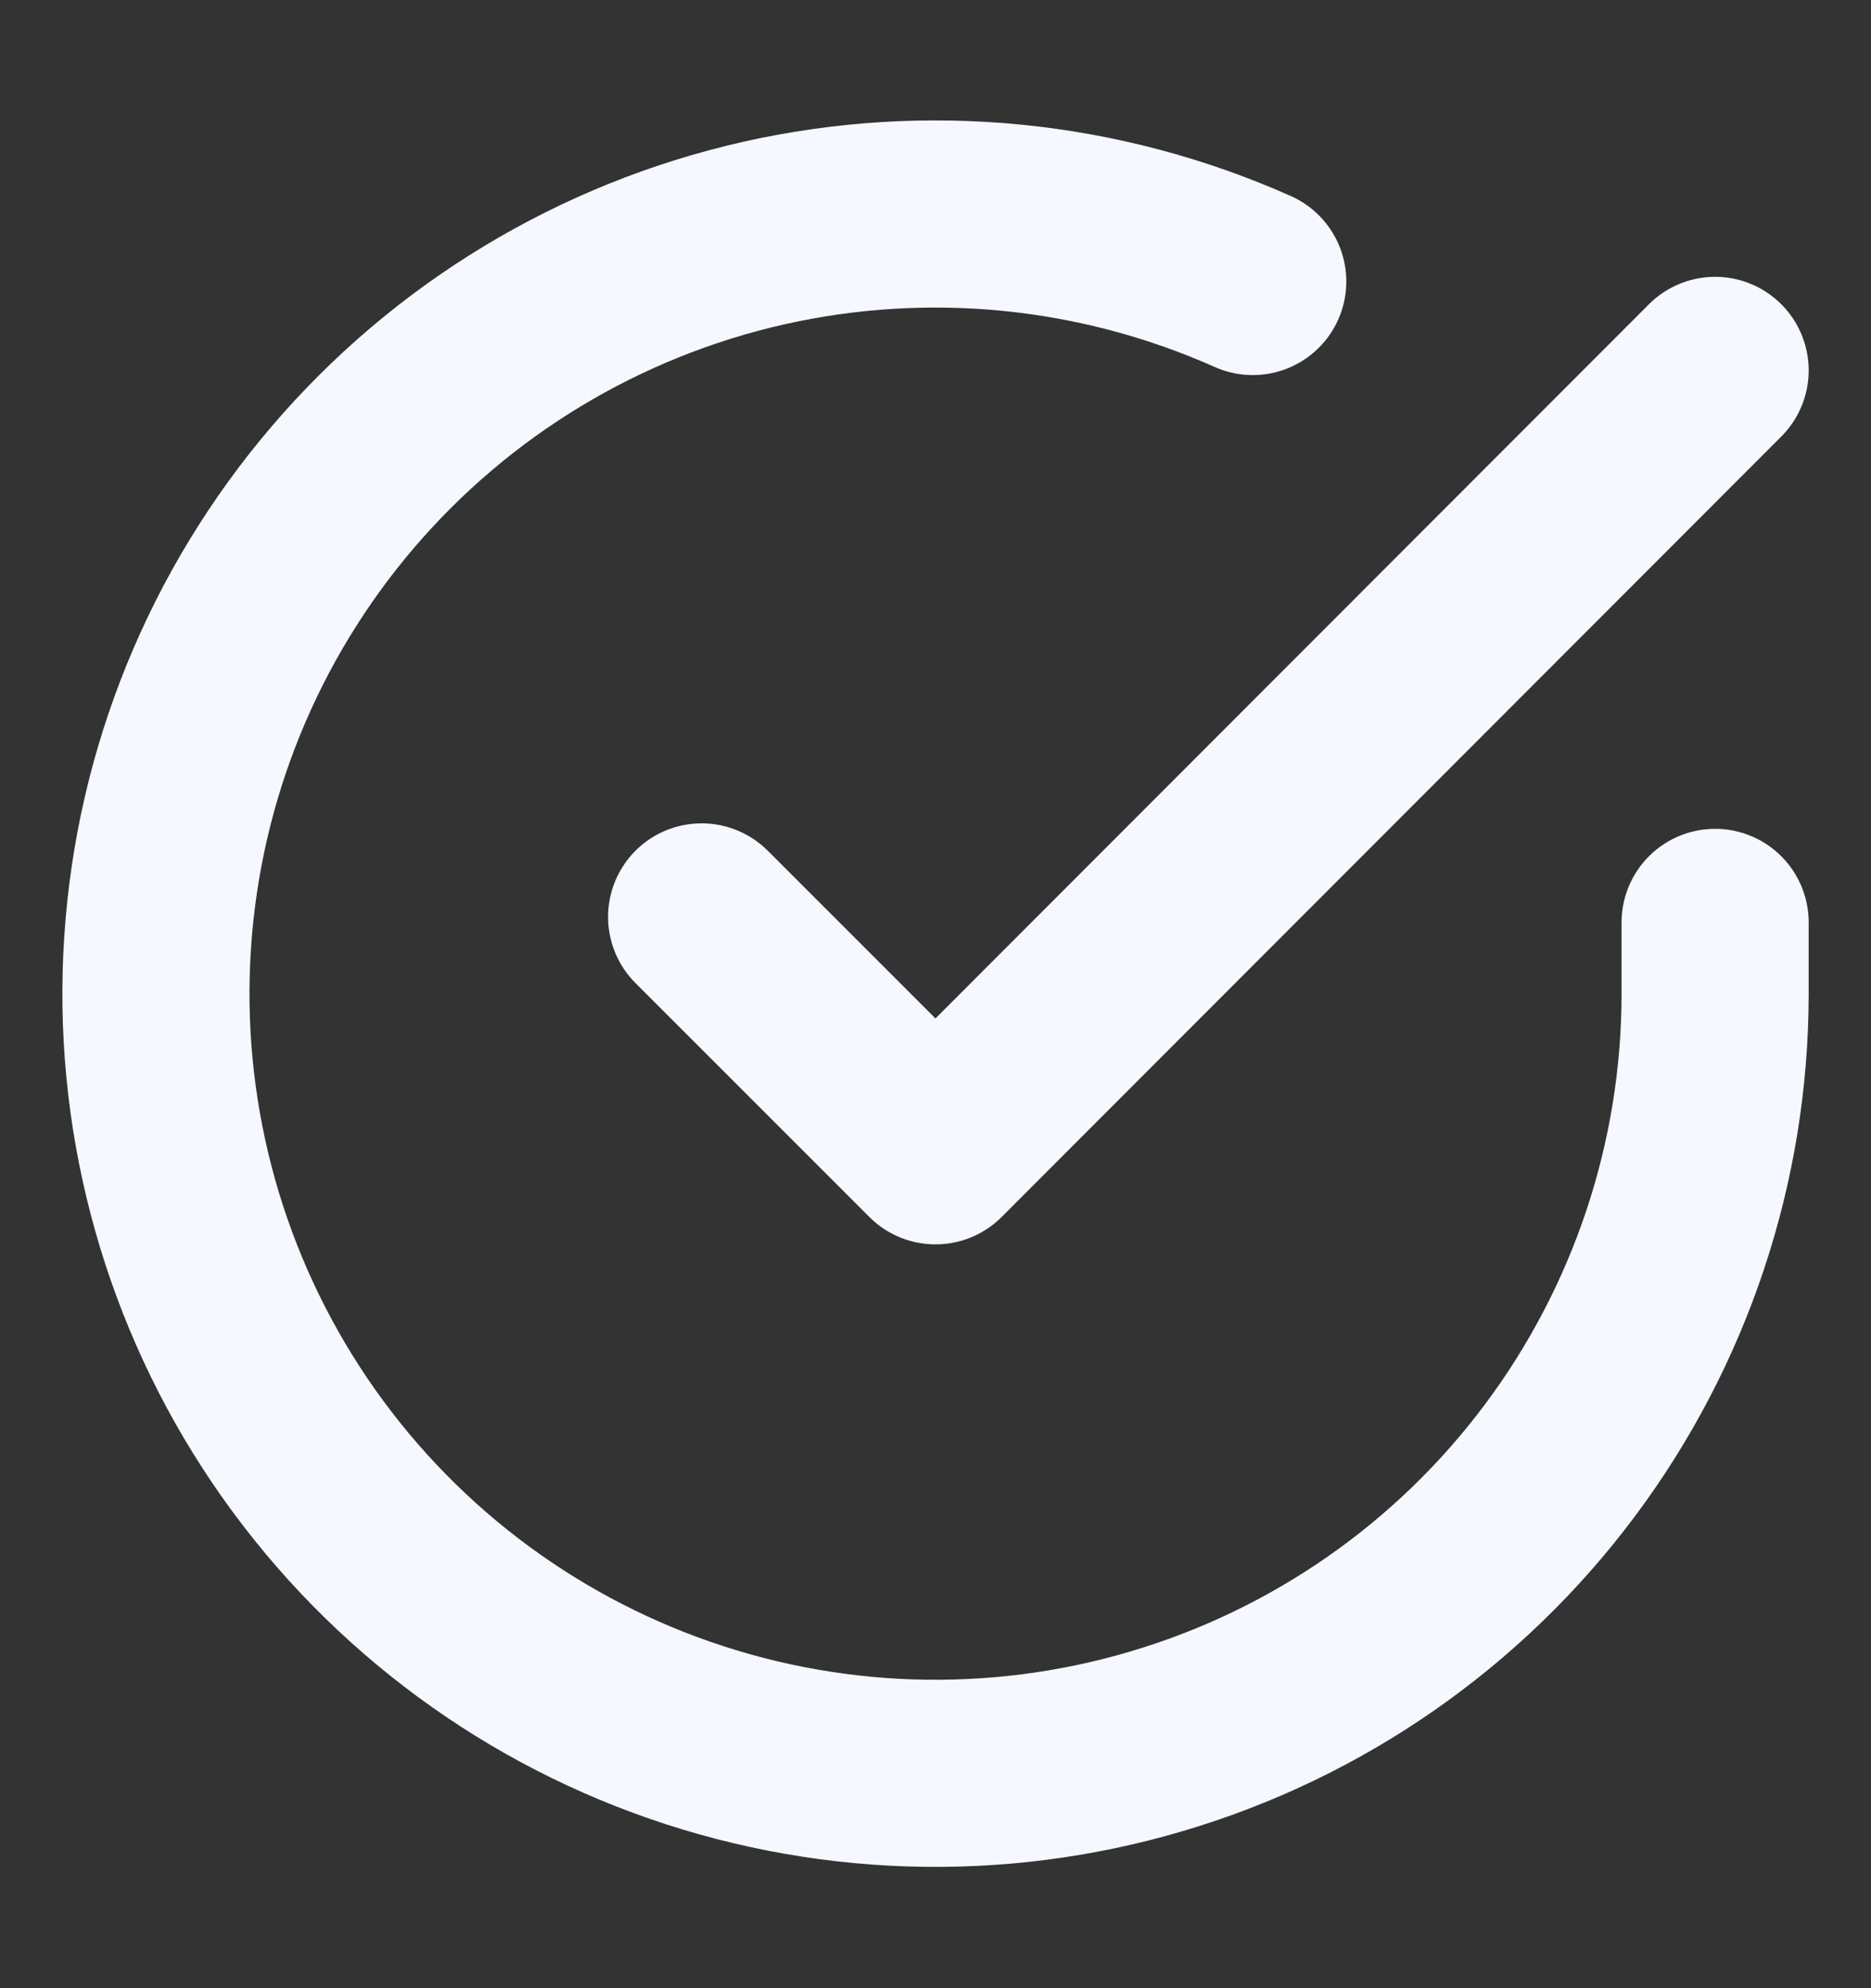 <svg width="16" height="17" viewBox="0 0 16 17" fill="none" xmlns="http://www.w3.org/2000/svg">
<rect x="0" y="0" width="16" height="17" fill="#333333" stroke="none"/>
<path d="M14.667 7.887V8.5C14.666 9.938 14.2 11.336 13.339 12.488C12.479 13.639 11.269 14.482 9.89 14.889C8.512 15.297 7.038 15.248 5.69 14.75C4.341 14.252 3.19 13.331 2.407 12.125C1.625 10.919 1.253 9.492 1.348 8.058C1.442 6.623 1.998 5.258 2.932 4.165C3.866 3.072 5.128 2.31 6.531 1.993C7.933 1.677 9.4 1.822 10.713 2.407M14.667 3.167L8 9.84L6 7.84" stroke="#F5F9FF" stroke-width="1.6" stroke-linecap="round" stroke-linejoin="round"/>
</svg>
